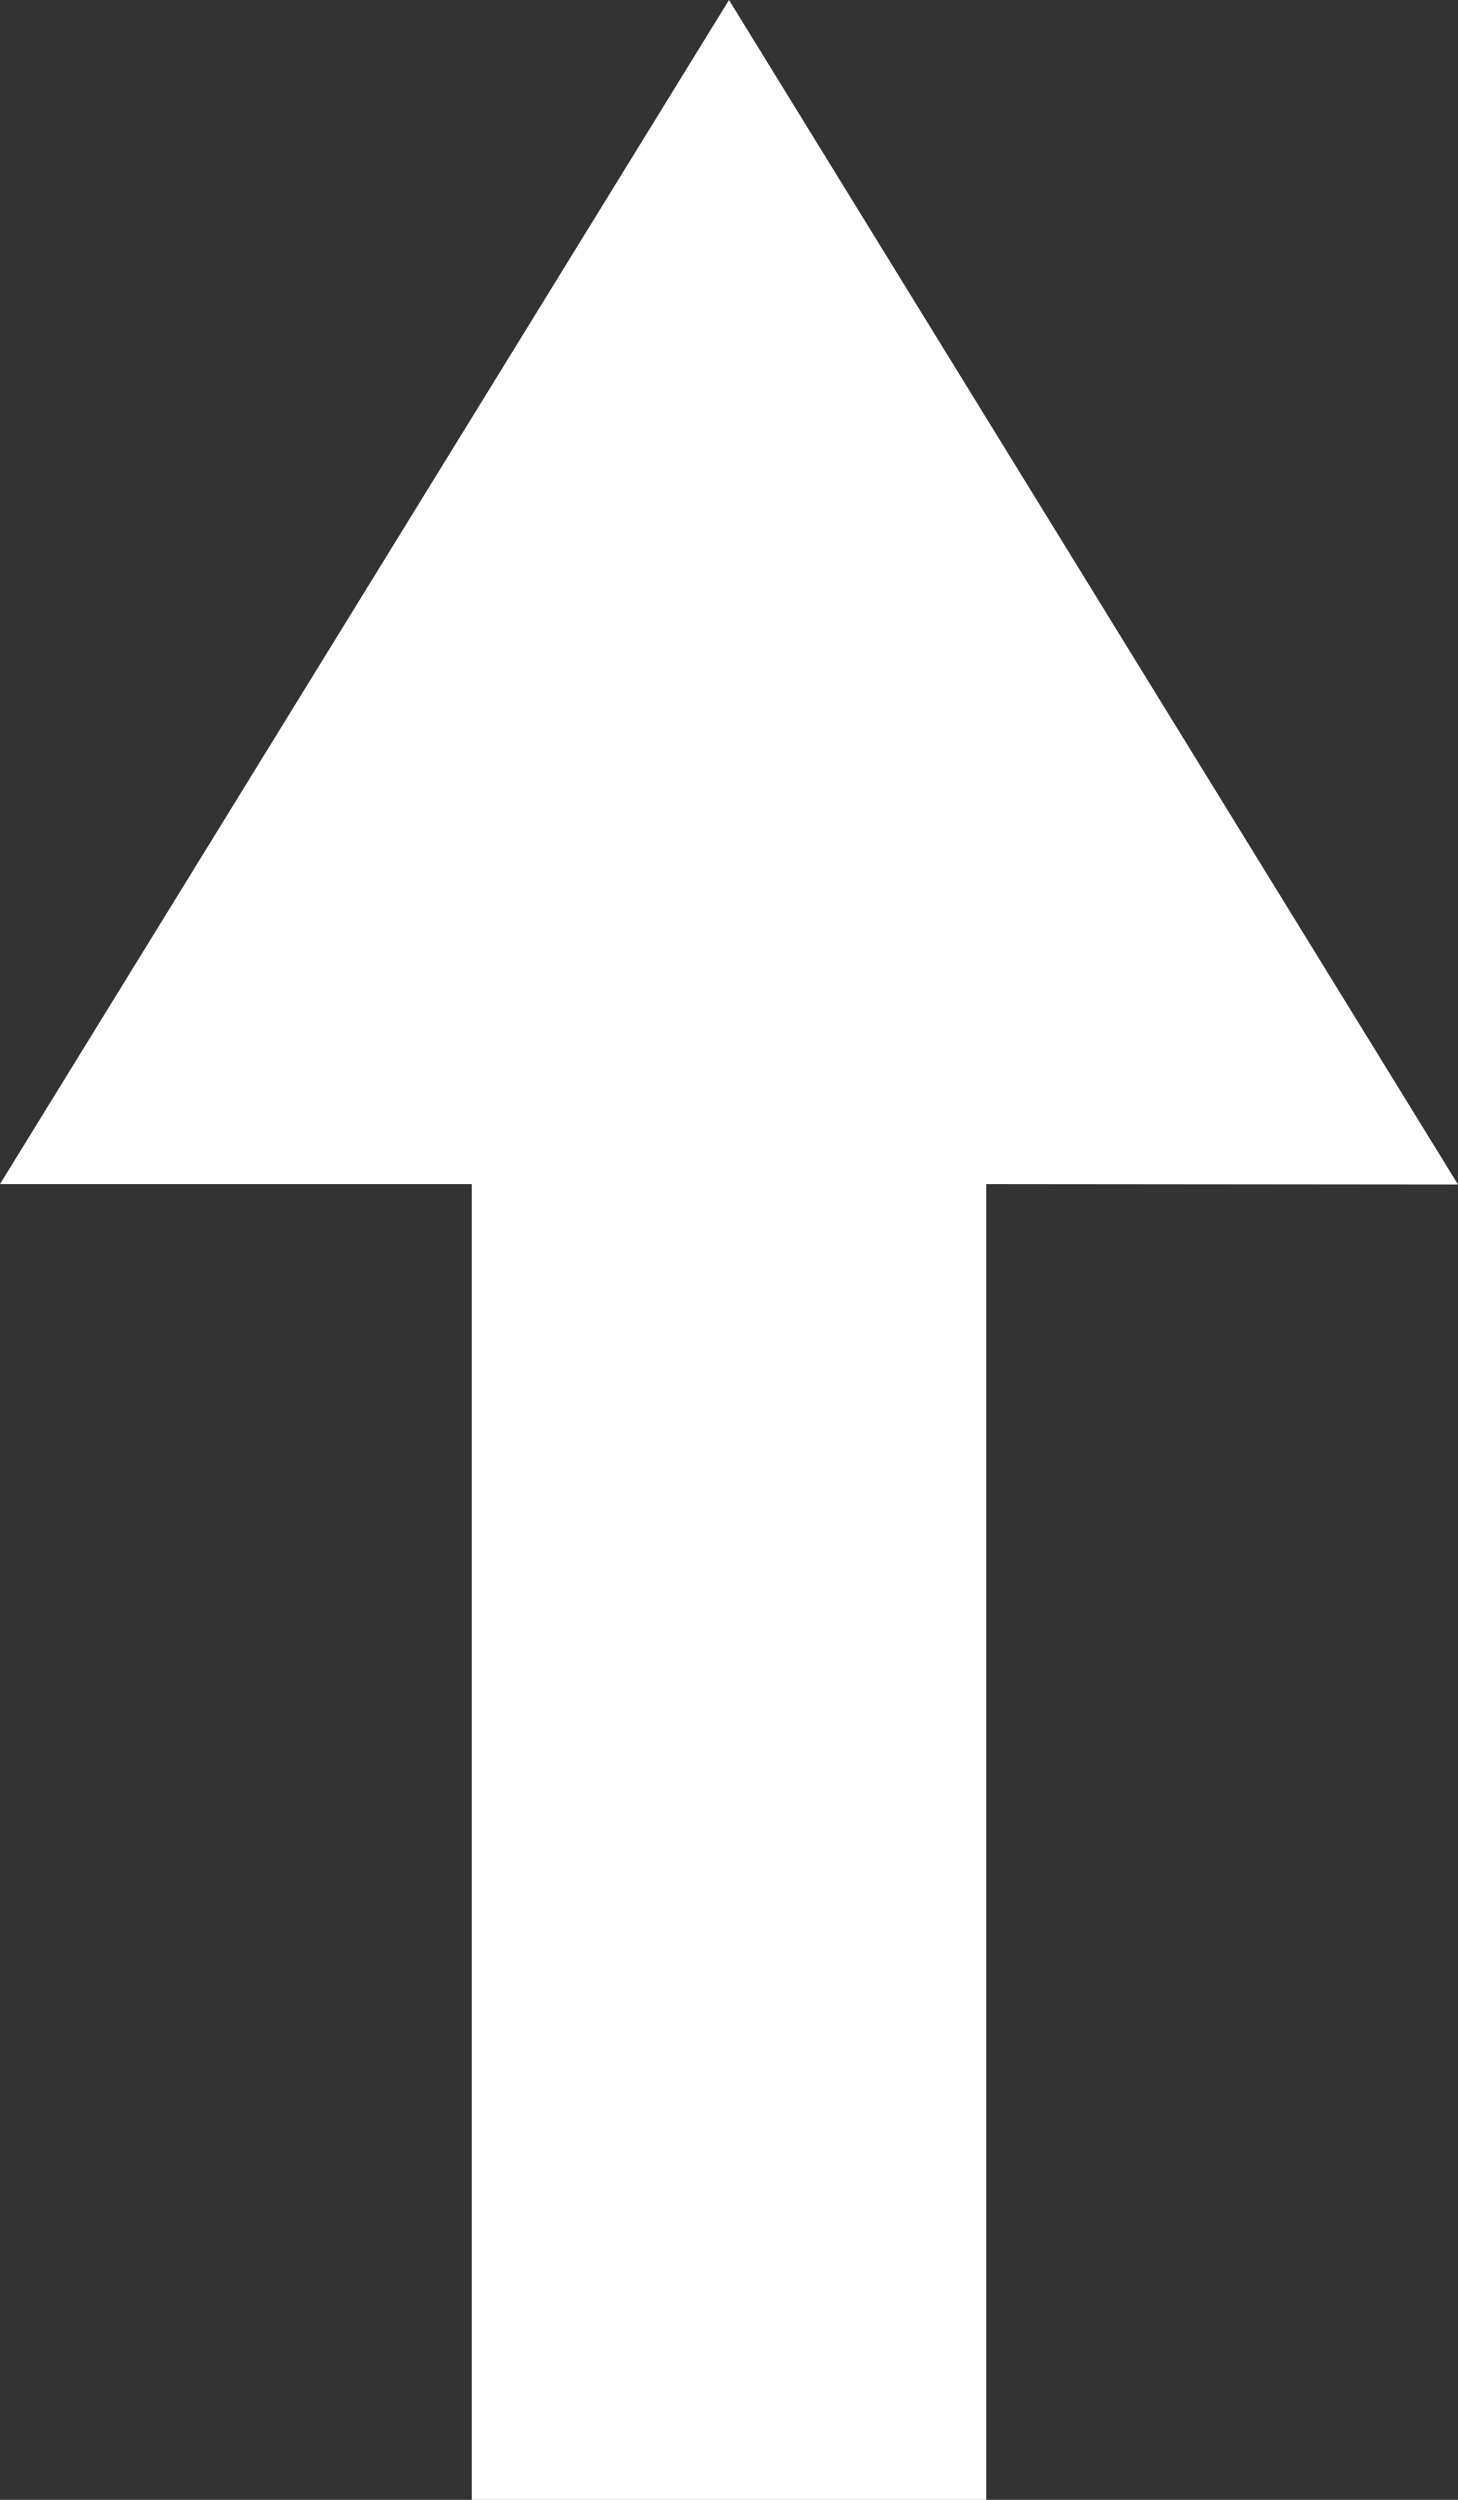 <svg width="7" height="12" viewBox="0 0 7 12" xmlns="http://www.w3.org/2000/svg" xmlns:xlink="http://www.w3.org/1999/xlink"><rect x="0" y="0" width="7" height="12" fill="#333333" stroke="none"/><title>Page 1</title><desc>Created using Figma</desc><use xlink:href="#a" fill="#FFF" opacity=".4"/><defs><path id="a" fill-rule="evenodd" d="M7 5.686L3.5 0 0 5.684h2.265V12h2.47V5.684L7 5.686z"/></defs></svg>